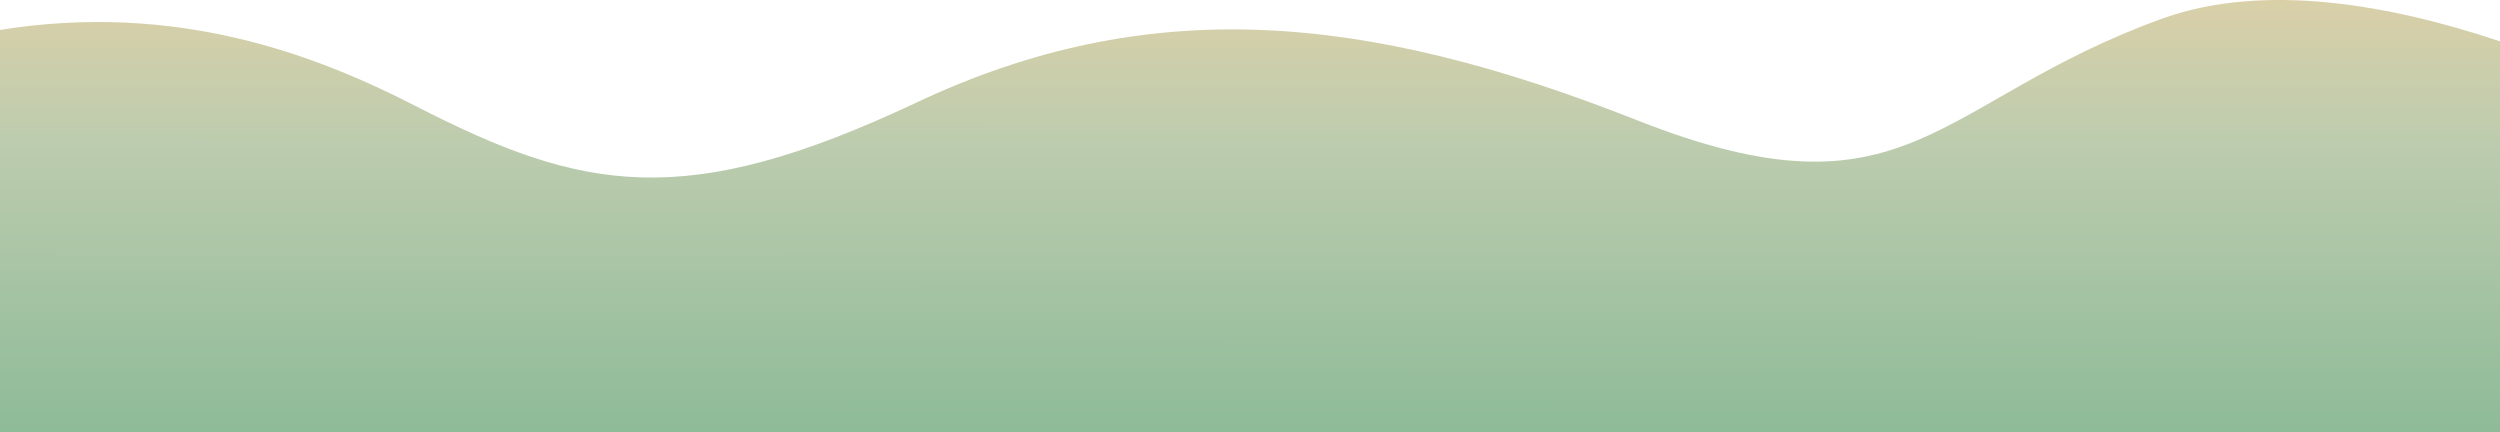 <svg width="1440" height="249" viewBox="0 0 1440 249" fill="none" xmlns="http://www.w3.org/2000/svg">
<path d="M1440 23.82C1377.15 2.727 1303.97 -10.423 1245.34 10.762C1114.01 58.245 1099.93 131.296 942.801 69.203C785.668 7.11 661.368 -3.848 527.687 59.158C394.007 122.165 335.375 110.294 239.218 60.985C182.463 31.856 102.254 0.809 0 17.245V249H1440V23.82Z" fill="url(#paint0_linear_322_11219)"/>
<defs>
<linearGradient id="paint0_linear_322_11219" x1="719.762" y1="249" x2="719.834" y2="-26.253" gradientUnits="userSpaceOnUse">
<stop stop-color="#8EBB98"/>
<stop offset="0.609" stop-color="#BDCCAE"/>
<stop offset="0.922" stop-color="#DBD0A8"/>
</linearGradient>
</defs>
</svg>
